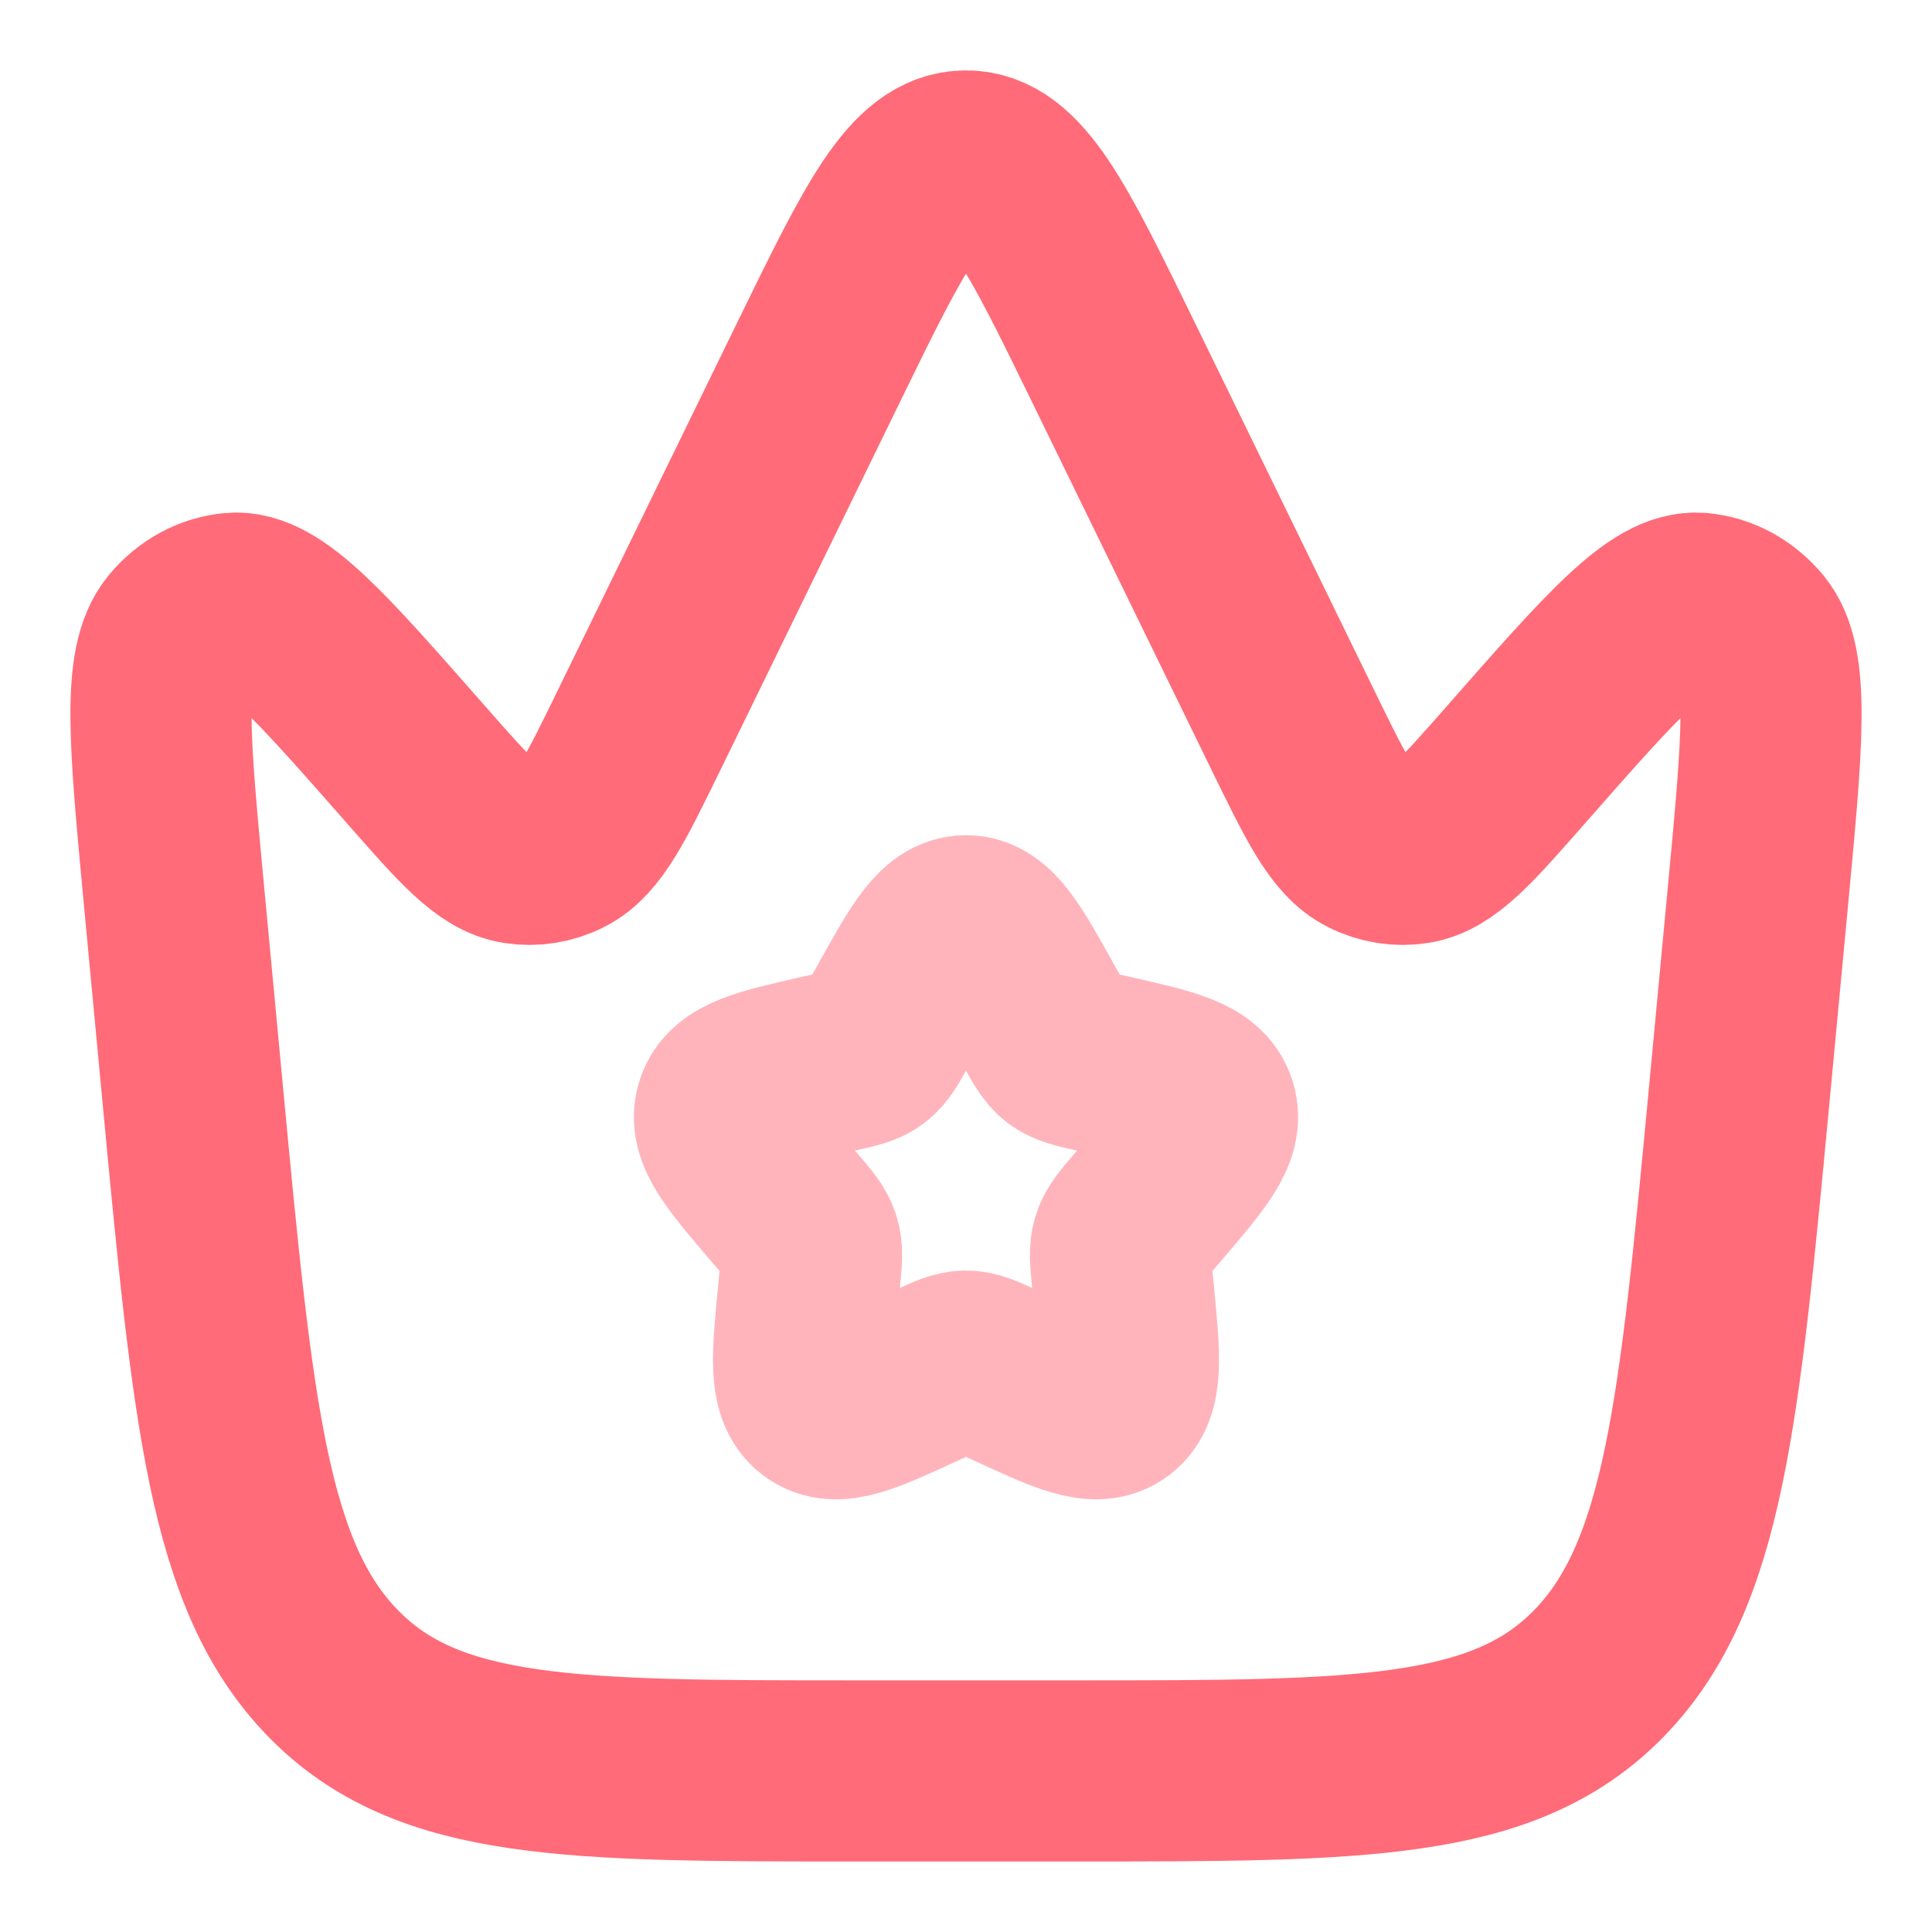 <svg width="16" height="16" viewBox="0 0 16 16" fill="none" xmlns="http://www.w3.org/2000/svg">
<g clip-path="url(#clip0_9235_32639)">
<path d="M14.406 9.041L14.559 7.417C14.679 6.142 14.739 5.505 14.521 5.241C14.403 5.098 14.242 5.011 14.071 4.996C13.754 4.968 13.355 5.422 12.559 6.328C12.147 6.797 11.941 7.032 11.711 7.068C11.584 7.088 11.454 7.068 11.336 7.008C11.124 6.902 10.983 6.612 10.7 6.032L9.209 2.976C8.674 1.881 8.407 1.333 8 1.333C7.593 1.333 7.326 1.881 6.791 2.976L5.3 6.032C5.017 6.612 4.876 6.902 4.664 7.008C4.546 7.068 4.416 7.088 4.289 7.068C4.059 7.032 3.853 6.797 3.441 6.328C2.645 5.422 2.247 4.968 1.929 4.996C1.758 5.011 1.597 5.098 1.479 5.241C1.261 5.505 1.321 6.142 1.441 7.417L1.594 9.041C1.846 11.716 1.972 13.053 2.76 13.86C3.549 14.666 4.73 14.666 7.093 14.666H8.907C11.27 14.666 12.452 14.666 13.24 13.86C14.028 13.053 14.154 11.716 14.406 9.041Z" stroke="#FF6B78" stroke-width="1.5"/>
<path opacity="0.5" d="M7.431 8.349C7.684 7.894 7.811 7.667 8 7.667C8.189 7.667 8.316 7.894 8.569 8.349L8.635 8.466C8.707 8.595 8.743 8.66 8.799 8.703C8.855 8.745 8.925 8.761 9.065 8.793L9.192 8.821C9.684 8.933 9.93 8.988 9.989 9.177C10.047 9.365 9.879 9.561 9.544 9.953L9.457 10.054C9.362 10.166 9.314 10.222 9.293 10.29C9.271 10.36 9.279 10.434 9.293 10.582L9.306 10.718C9.357 11.241 9.382 11.503 9.229 11.619C9.076 11.735 8.845 11.629 8.385 11.417L8.266 11.362C8.135 11.302 8.069 11.272 8 11.272C7.931 11.272 7.865 11.302 7.734 11.362L7.615 11.417C7.155 11.629 6.924 11.735 6.771 11.619C6.618 11.503 6.643 11.241 6.694 10.718L6.707 10.582C6.721 10.434 6.729 10.36 6.707 10.29C6.686 10.222 6.638 10.166 6.543 10.054L6.456 9.953C6.121 9.561 5.953 9.365 6.011 9.177C6.07 8.988 6.316 8.933 6.808 8.821L6.935 8.793C7.075 8.761 7.145 8.745 7.201 8.703C7.257 8.66 7.293 8.595 7.365 8.466L7.431 8.349Z" stroke="#FF6B78" stroke-width="1.5"/>
</g>
<defs>
<clipPath id="clip0_9235_32639">
<rect width="16" height="16" fill="white"/>
</clipPath>
</defs>
</svg>
